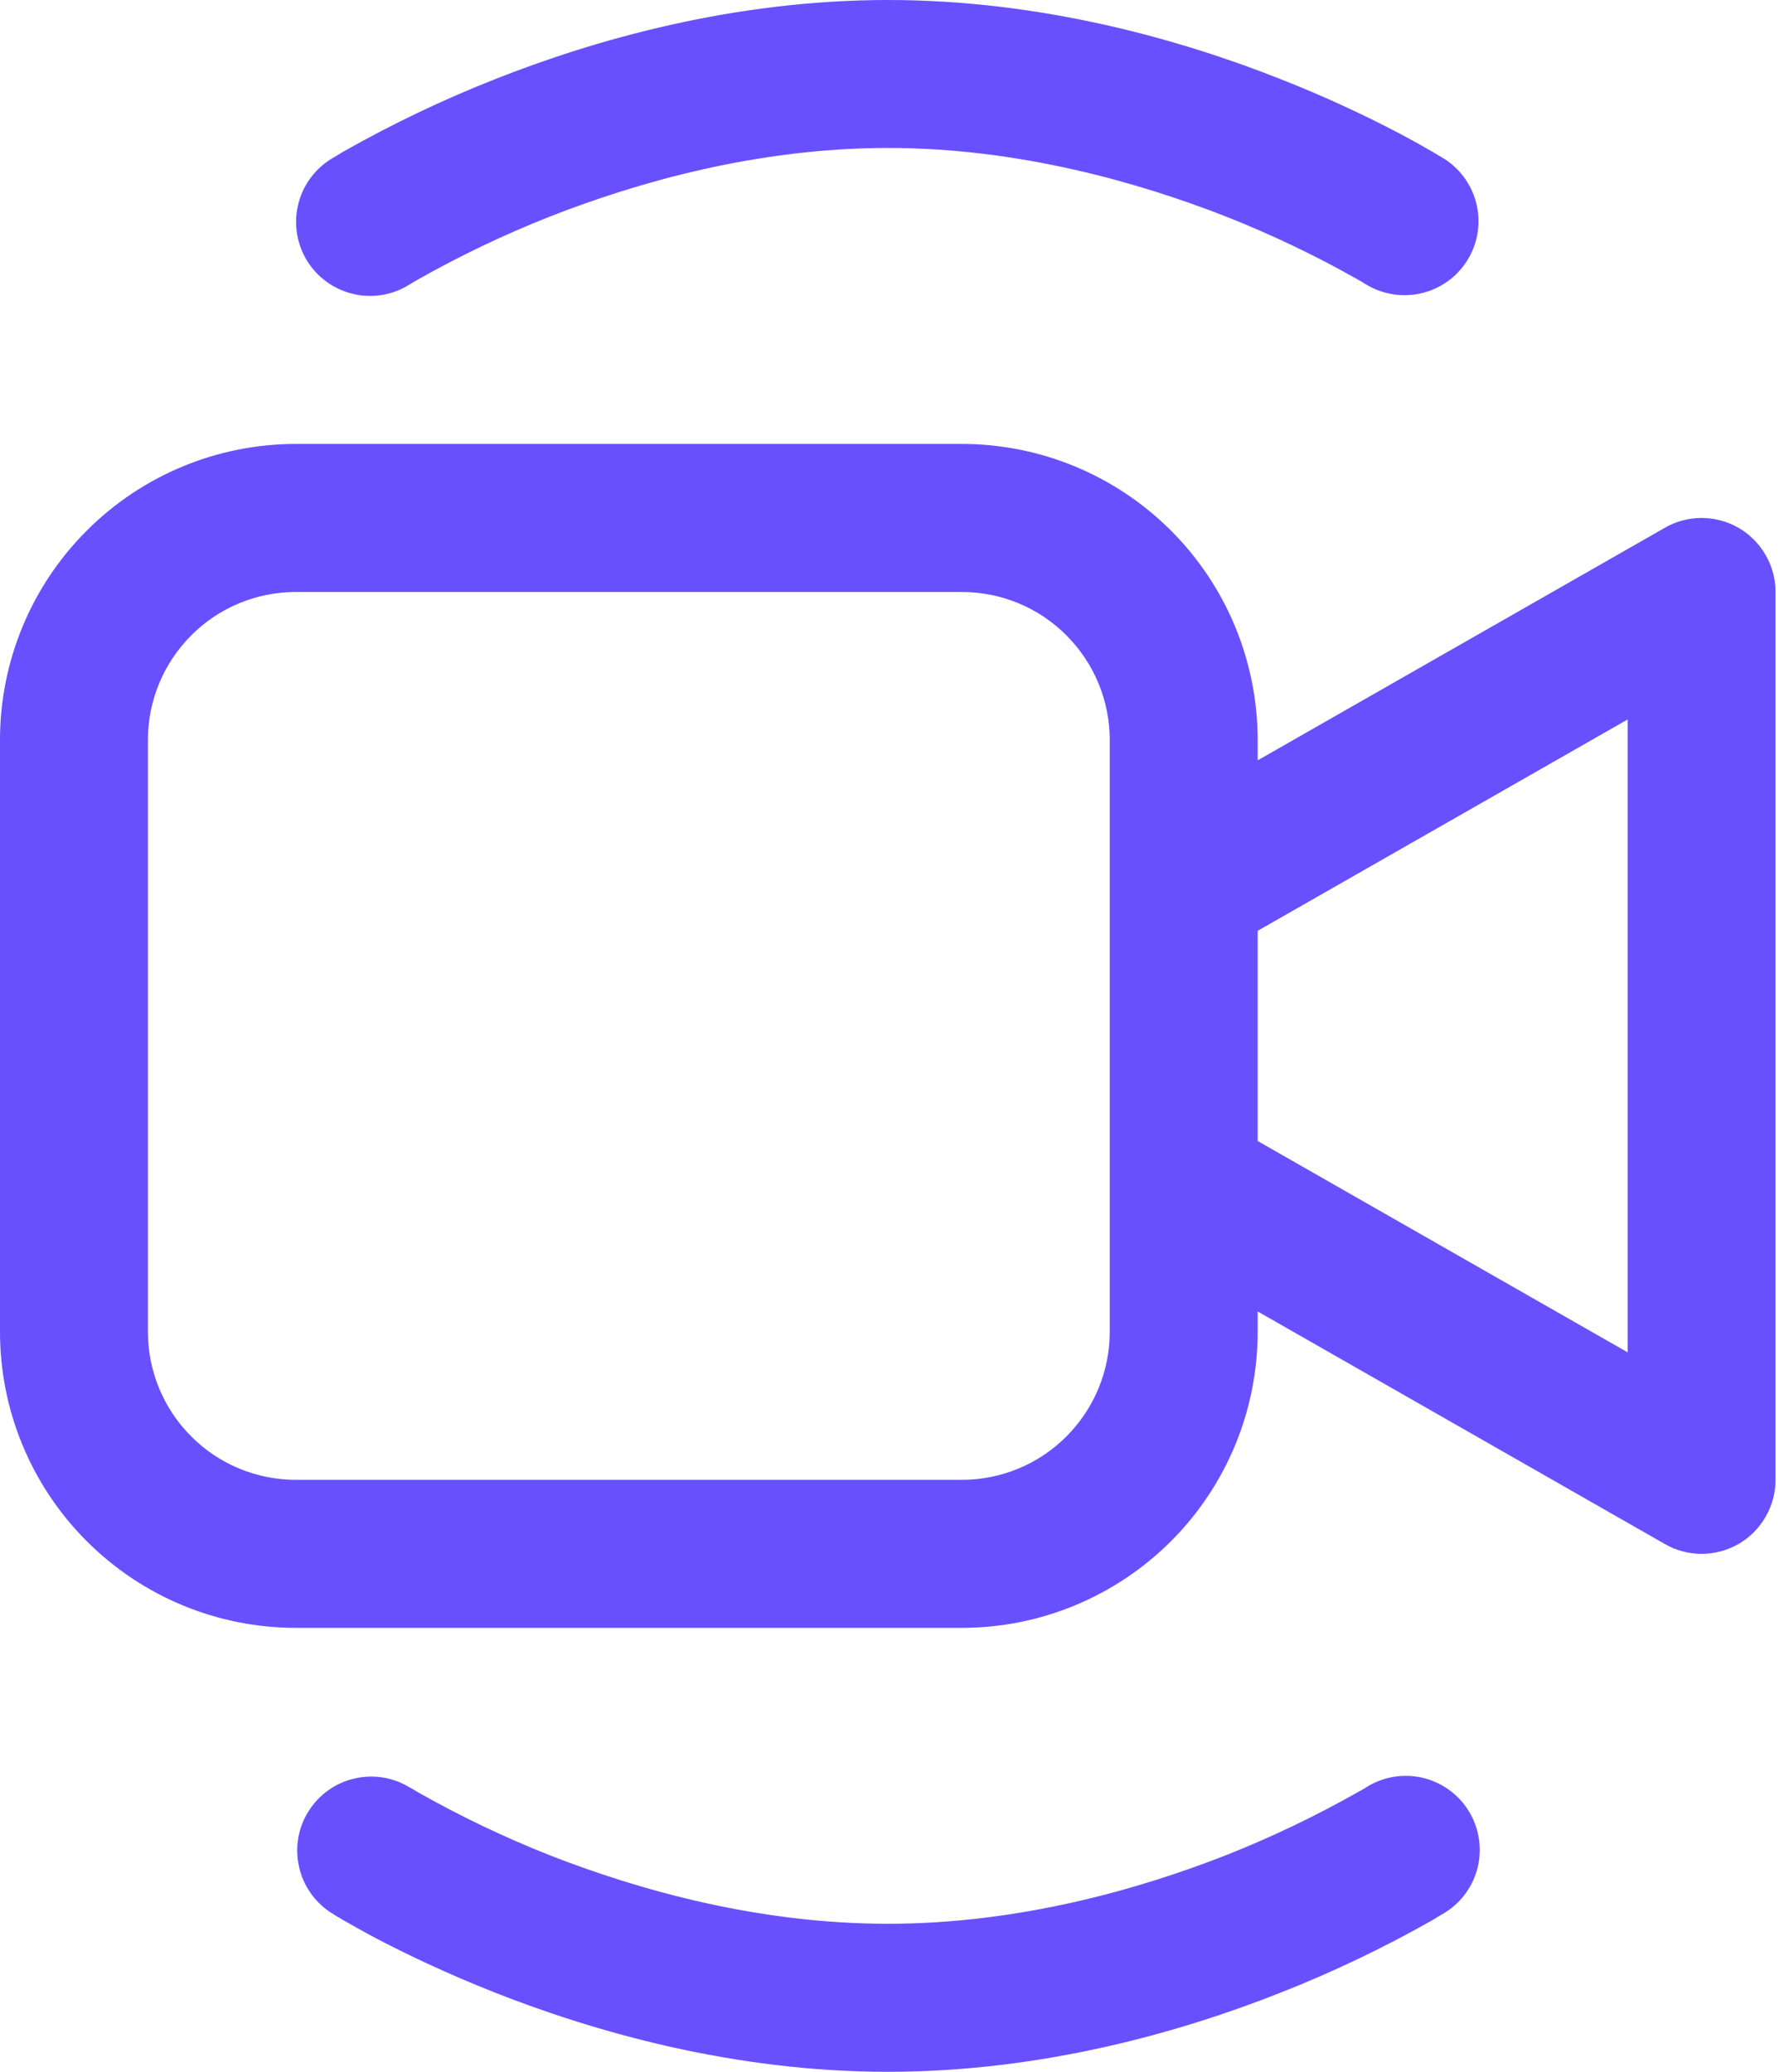 <svg width="19" height="22" viewBox="0 0 19 22" fill="none" xmlns="http://www.w3.org/2000/svg">
<path d="M4.351 3.02L4.366 3.011L4.439 2.968C4.888 2.714 5.354 2.492 5.834 2.302C6.774 1.933 8.047 1.571 9.43 1.571C10.812 1.571 12.085 1.933 13.027 2.302C13.506 2.492 13.972 2.714 14.42 2.968C14.453 2.987 14.477 3 14.491 3.011L14.507 3.02H14.508C14.684 3.127 14.895 3.161 15.095 3.114C15.296 3.067 15.47 2.944 15.58 2.77C15.69 2.597 15.728 2.387 15.685 2.185C15.642 1.984 15.522 1.808 15.351 1.694H15.349L15.346 1.691L15.338 1.686L15.31 1.669C15.163 1.581 15.014 1.497 14.862 1.417C14.453 1.202 14.032 1.01 13.602 0.841C12.549 0.424 11.072 0 9.43 0C7.786 0 6.31 0.424 5.257 0.841C4.703 1.059 4.164 1.317 3.645 1.611C3.613 1.63 3.581 1.649 3.549 1.669L3.521 1.685L3.513 1.691L3.51 1.692C3.334 1.804 3.209 1.981 3.164 2.184C3.118 2.387 3.155 2.601 3.266 2.777C3.378 2.953 3.555 3.077 3.758 3.123C3.961 3.169 4.175 3.132 4.351 3.02Z" fill="#6850FF"/>
<path d="M3.143 4.714C2.309 4.714 1.51 5.045 0.921 5.635C0.331 6.224 0 7.024 0 7.857V14.143C0 14.976 0.331 15.776 0.921 16.365C1.51 16.955 2.309 17.286 3.143 17.286H10.214C11.048 17.286 11.847 16.955 12.437 16.365C13.026 15.776 13.357 14.976 13.357 14.143V13.926L17.682 16.396C17.801 16.465 17.936 16.5 18.074 16.5C18.212 16.499 18.347 16.463 18.466 16.394C18.585 16.325 18.683 16.226 18.752 16.106C18.821 15.987 18.857 15.852 18.857 15.714V6.286C18.857 6.148 18.821 6.013 18.752 5.894C18.683 5.775 18.585 5.675 18.466 5.606C18.347 5.537 18.212 5.501 18.074 5.5C17.936 5.5 17.801 5.535 17.682 5.604L13.357 8.074V7.857C13.357 7.024 13.026 6.224 12.437 5.635C11.847 5.045 11.048 4.714 10.214 4.714H3.143ZM13.357 9.884L17.286 7.64V14.36L13.357 12.116V9.884ZM1.571 7.857C1.571 7.44 1.737 7.041 2.032 6.746C2.326 6.451 2.726 6.286 3.143 6.286H10.214C10.631 6.286 11.031 6.451 11.325 6.746C11.62 7.041 11.786 7.44 11.786 7.857V14.143C11.786 14.56 11.62 14.959 11.325 15.254C11.031 15.549 10.631 15.714 10.214 15.714H3.143C2.726 15.714 2.326 15.549 2.032 15.254C1.737 14.959 1.571 14.56 1.571 14.143V7.857Z" fill="#6850FF"/>
<path d="M4.352 18.981L4.35 18.98C4.175 18.872 3.964 18.839 3.763 18.886C3.563 18.932 3.389 19.056 3.279 19.23C3.168 19.403 3.131 19.613 3.174 19.814C3.216 20.016 3.337 20.192 3.508 20.306H3.51L3.513 20.309L3.521 20.314L3.549 20.331C3.571 20.347 3.604 20.364 3.645 20.389C3.728 20.436 3.846 20.504 3.997 20.584C4.297 20.741 4.728 20.95 5.257 21.159C6.31 21.574 7.787 22 9.429 22C11.073 22 12.549 21.576 13.601 21.159C14.156 20.941 14.695 20.683 15.214 20.389L15.309 20.331L15.338 20.315L15.346 20.309L15.349 20.307H15.35C15.527 20.196 15.651 20.018 15.697 19.815C15.742 19.612 15.705 19.398 15.593 19.222C15.482 19.046 15.304 18.922 15.101 18.876C14.897 18.831 14.684 18.868 14.508 18.98L14.492 18.991L14.42 19.031C13.971 19.285 13.505 19.508 13.025 19.698C12.085 20.067 10.812 20.428 9.429 20.428C8.046 20.428 6.774 20.067 5.832 19.698C5.353 19.508 4.887 19.285 4.438 19.031C4.415 19.017 4.391 19.003 4.368 18.989L4.352 18.981Z" fill="#6850FF"/>
</svg>
